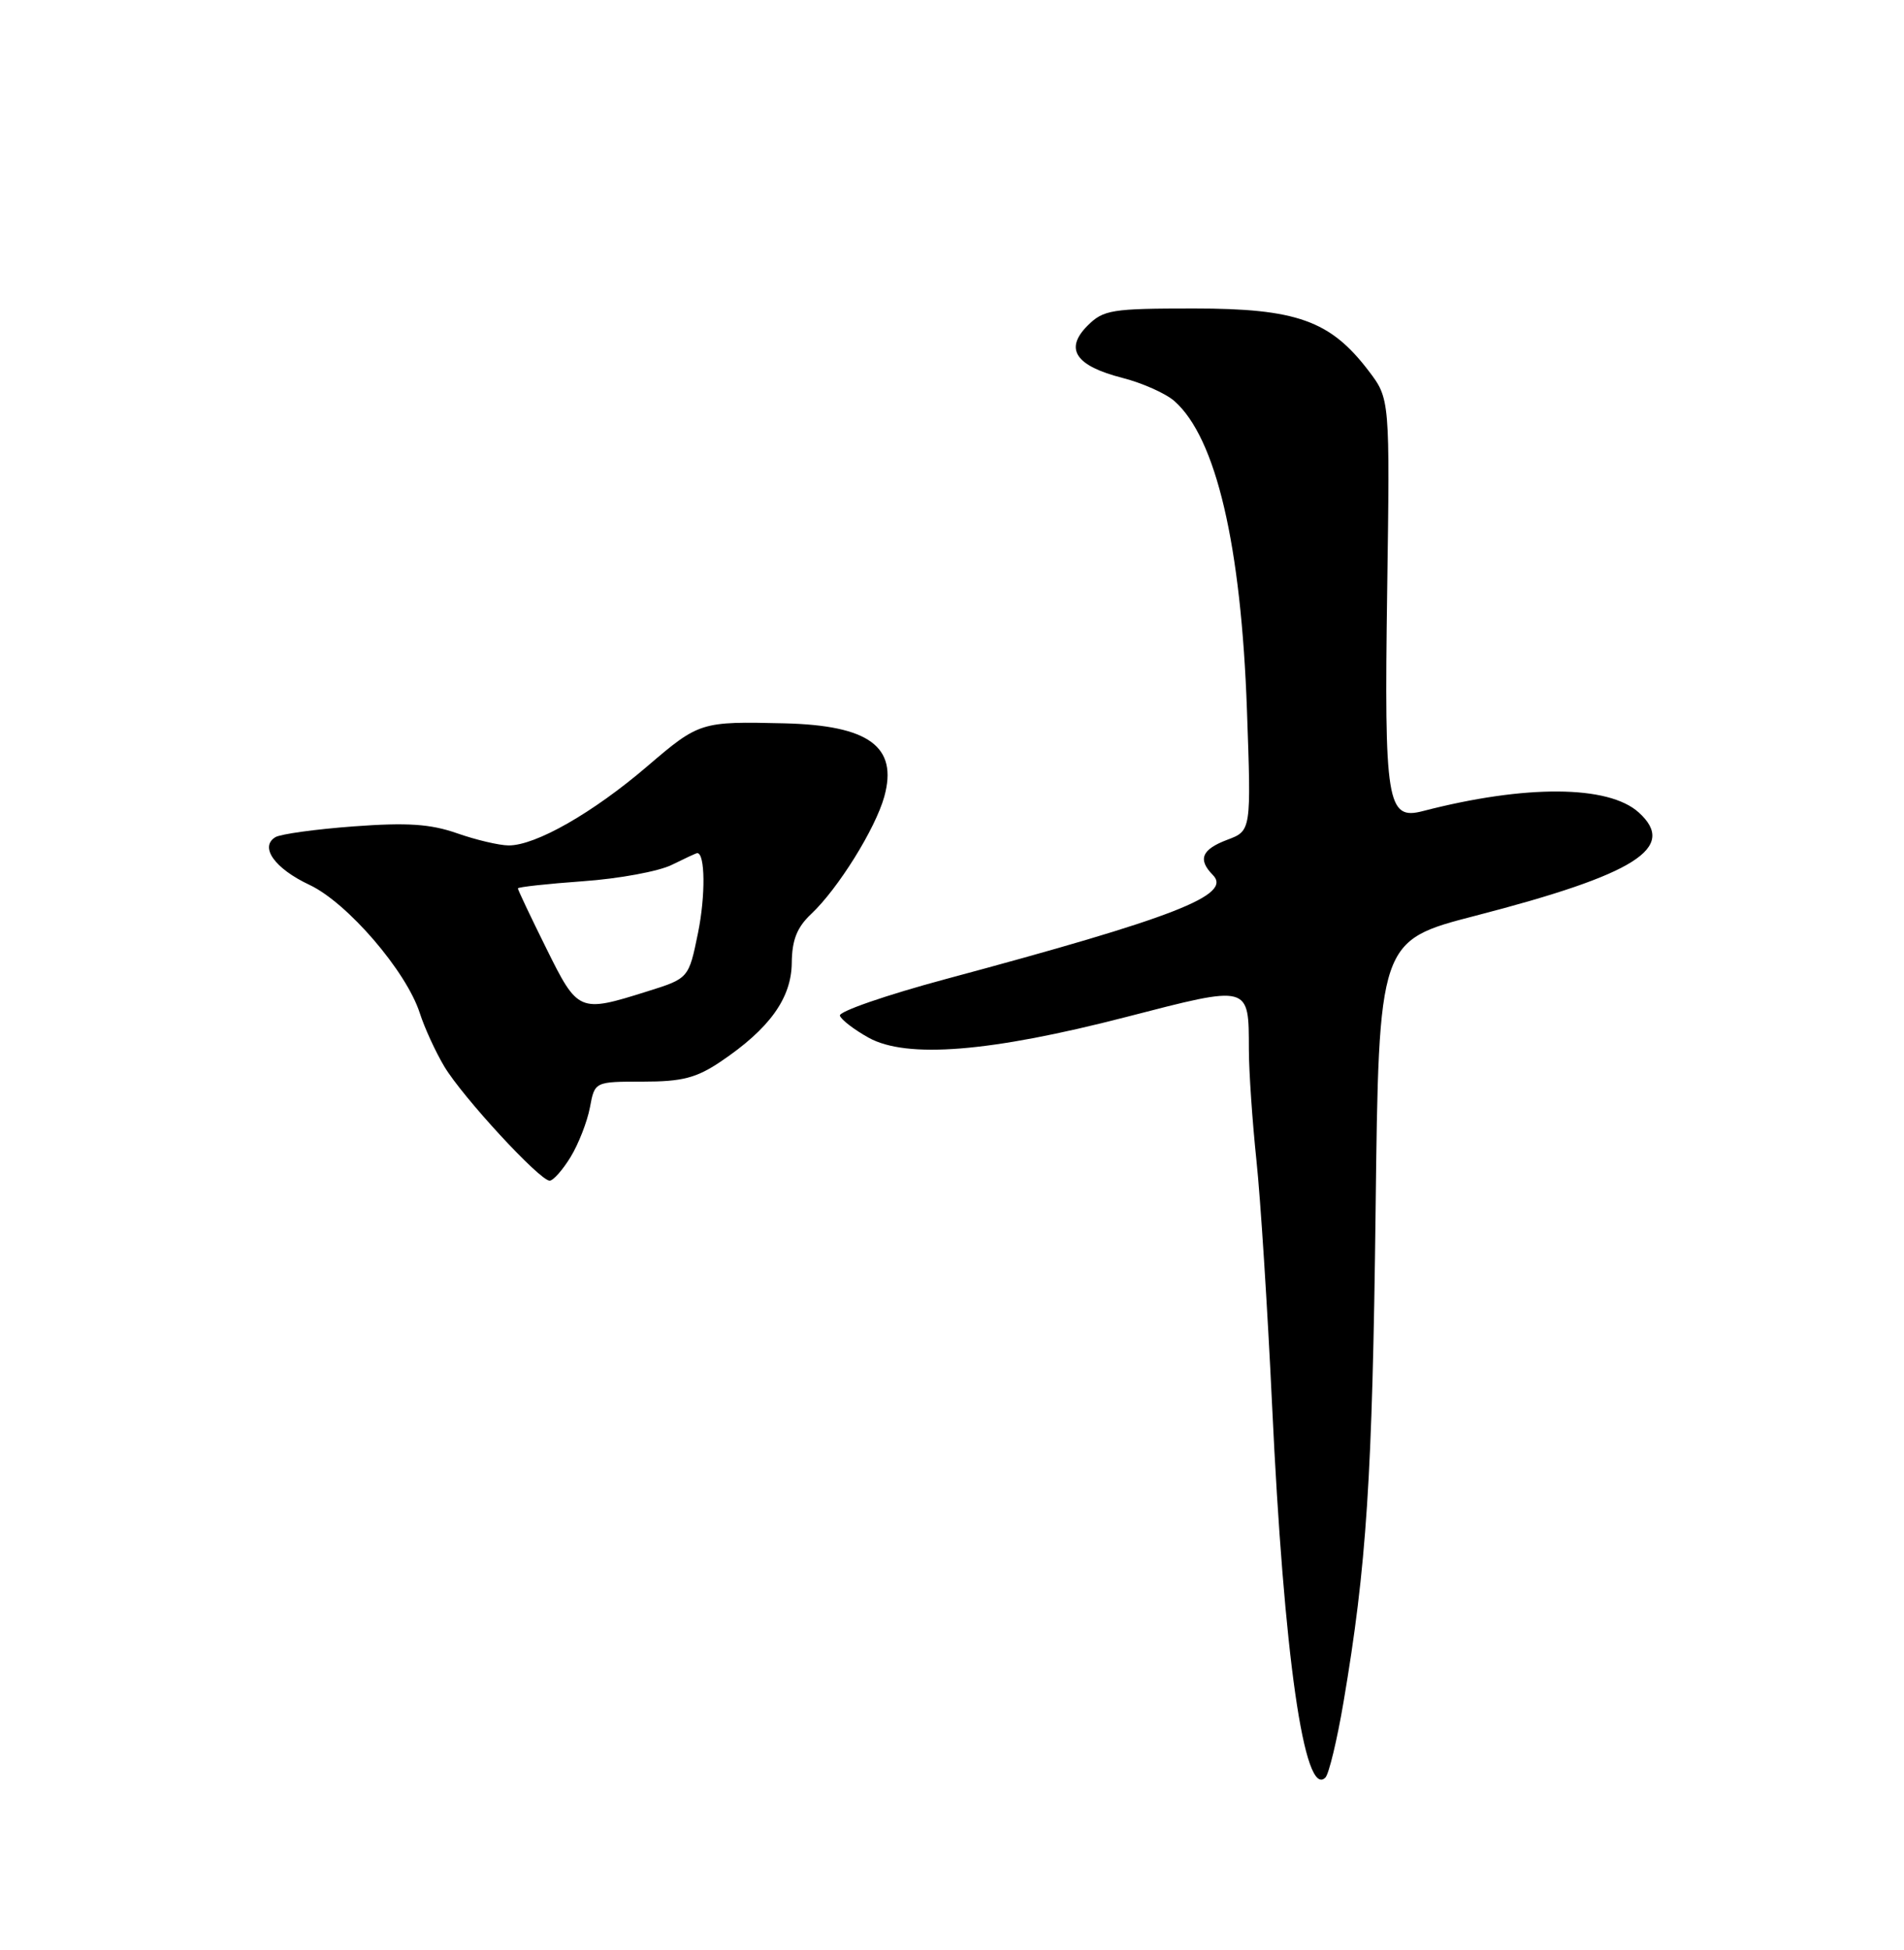 <?xml version="1.0" encoding="UTF-8" standalone="no"?>
<!DOCTYPE svg PUBLIC "-//W3C//DTD SVG 1.1//EN" "http://www.w3.org/Graphics/SVG/1.1/DTD/svg11.dtd" >
<svg xmlns="http://www.w3.org/2000/svg" xmlns:xlink="http://www.w3.org/1999/xlink" version="1.1" viewBox="0 0 250 256">
 <g >
 <path fill="currentColor"
d=" M 176.40 223.50 C 179.44 205.61 180.20 193.90 180.62 159.00 C 181.04 123.50 181.04 123.50 193.77 120.21 C 214.80 114.77 220.29 111.29 215.17 106.66 C 211.20 103.06 200.29 102.99 186.83 106.48 C 182.11 107.71 181.74 105.46 182.14 77.54 C 182.50 52.36 182.50 52.36 179.69 48.67 C 174.67 42.08 170.24 40.50 156.78 40.50 C 145.93 40.50 144.89 40.67 142.79 42.76 C 139.73 45.83 141.22 48.04 147.41 49.62 C 150.02 50.29 153.09 51.66 154.22 52.67 C 159.68 57.50 162.97 71.59 163.73 93.28 C 164.29 109.07 164.29 109.07 161.14 110.25 C 157.78 111.52 157.24 112.83 159.25 114.87 C 161.85 117.50 154.30 120.44 124.23 128.52 C 116.38 130.63 110.10 132.80 110.28 133.34 C 110.46 133.88 112.16 135.18 114.05 136.23 C 119.05 139.01 130.04 138.12 147.88 133.51 C 164.21 129.29 163.96 129.22 163.98 137.81 C 163.99 140.73 164.44 147.25 164.97 152.31 C 165.51 157.36 166.43 171.85 167.03 184.50 C 168.58 217.46 171.26 236.18 174.03 233.36 C 174.49 232.89 175.56 228.45 176.40 223.50 Z  M 74.93 151.88 C 75.97 150.17 77.11 147.24 77.46 145.38 C 78.09 142.00 78.09 142.00 84.41 142.00 C 89.56 142.00 91.43 141.52 94.61 139.38 C 101.03 135.06 103.91 131.06 103.96 126.42 C 103.99 123.39 104.65 121.74 106.52 119.98 C 110.04 116.67 114.94 108.80 116.11 104.58 C 117.92 98.02 114.11 95.23 103.00 94.96 C 92.02 94.70 91.81 94.76 85.00 100.59 C 77.86 106.71 70.32 111.01 66.78 110.99 C 65.53 110.98 62.48 110.26 60.00 109.39 C 56.51 108.17 53.47 107.97 46.43 108.49 C 41.44 108.86 36.81 109.50 36.15 109.91 C 34.05 111.20 36.08 114.03 40.64 116.17 C 45.61 118.51 53.35 127.50 55.12 133.00 C 55.74 134.93 57.18 138.07 58.33 140.00 C 60.71 143.99 70.86 155.00 72.17 155.00 C 72.64 155.00 73.88 153.60 74.93 151.88 Z  M 71.72 124.48 C 69.67 120.35 68.00 116.82 68.00 116.63 C 68.00 116.45 71.85 116.03 76.56 115.69 C 81.26 115.36 86.51 114.39 88.21 113.54 C 89.91 112.70 91.41 112.00 91.55 112.00 C 92.59 112.00 92.65 117.57 91.65 122.48 C 90.43 128.45 90.43 128.45 84.96 130.16 C 76.03 132.97 75.89 132.91 71.72 124.48 Z "/>
</g>
</svg>
